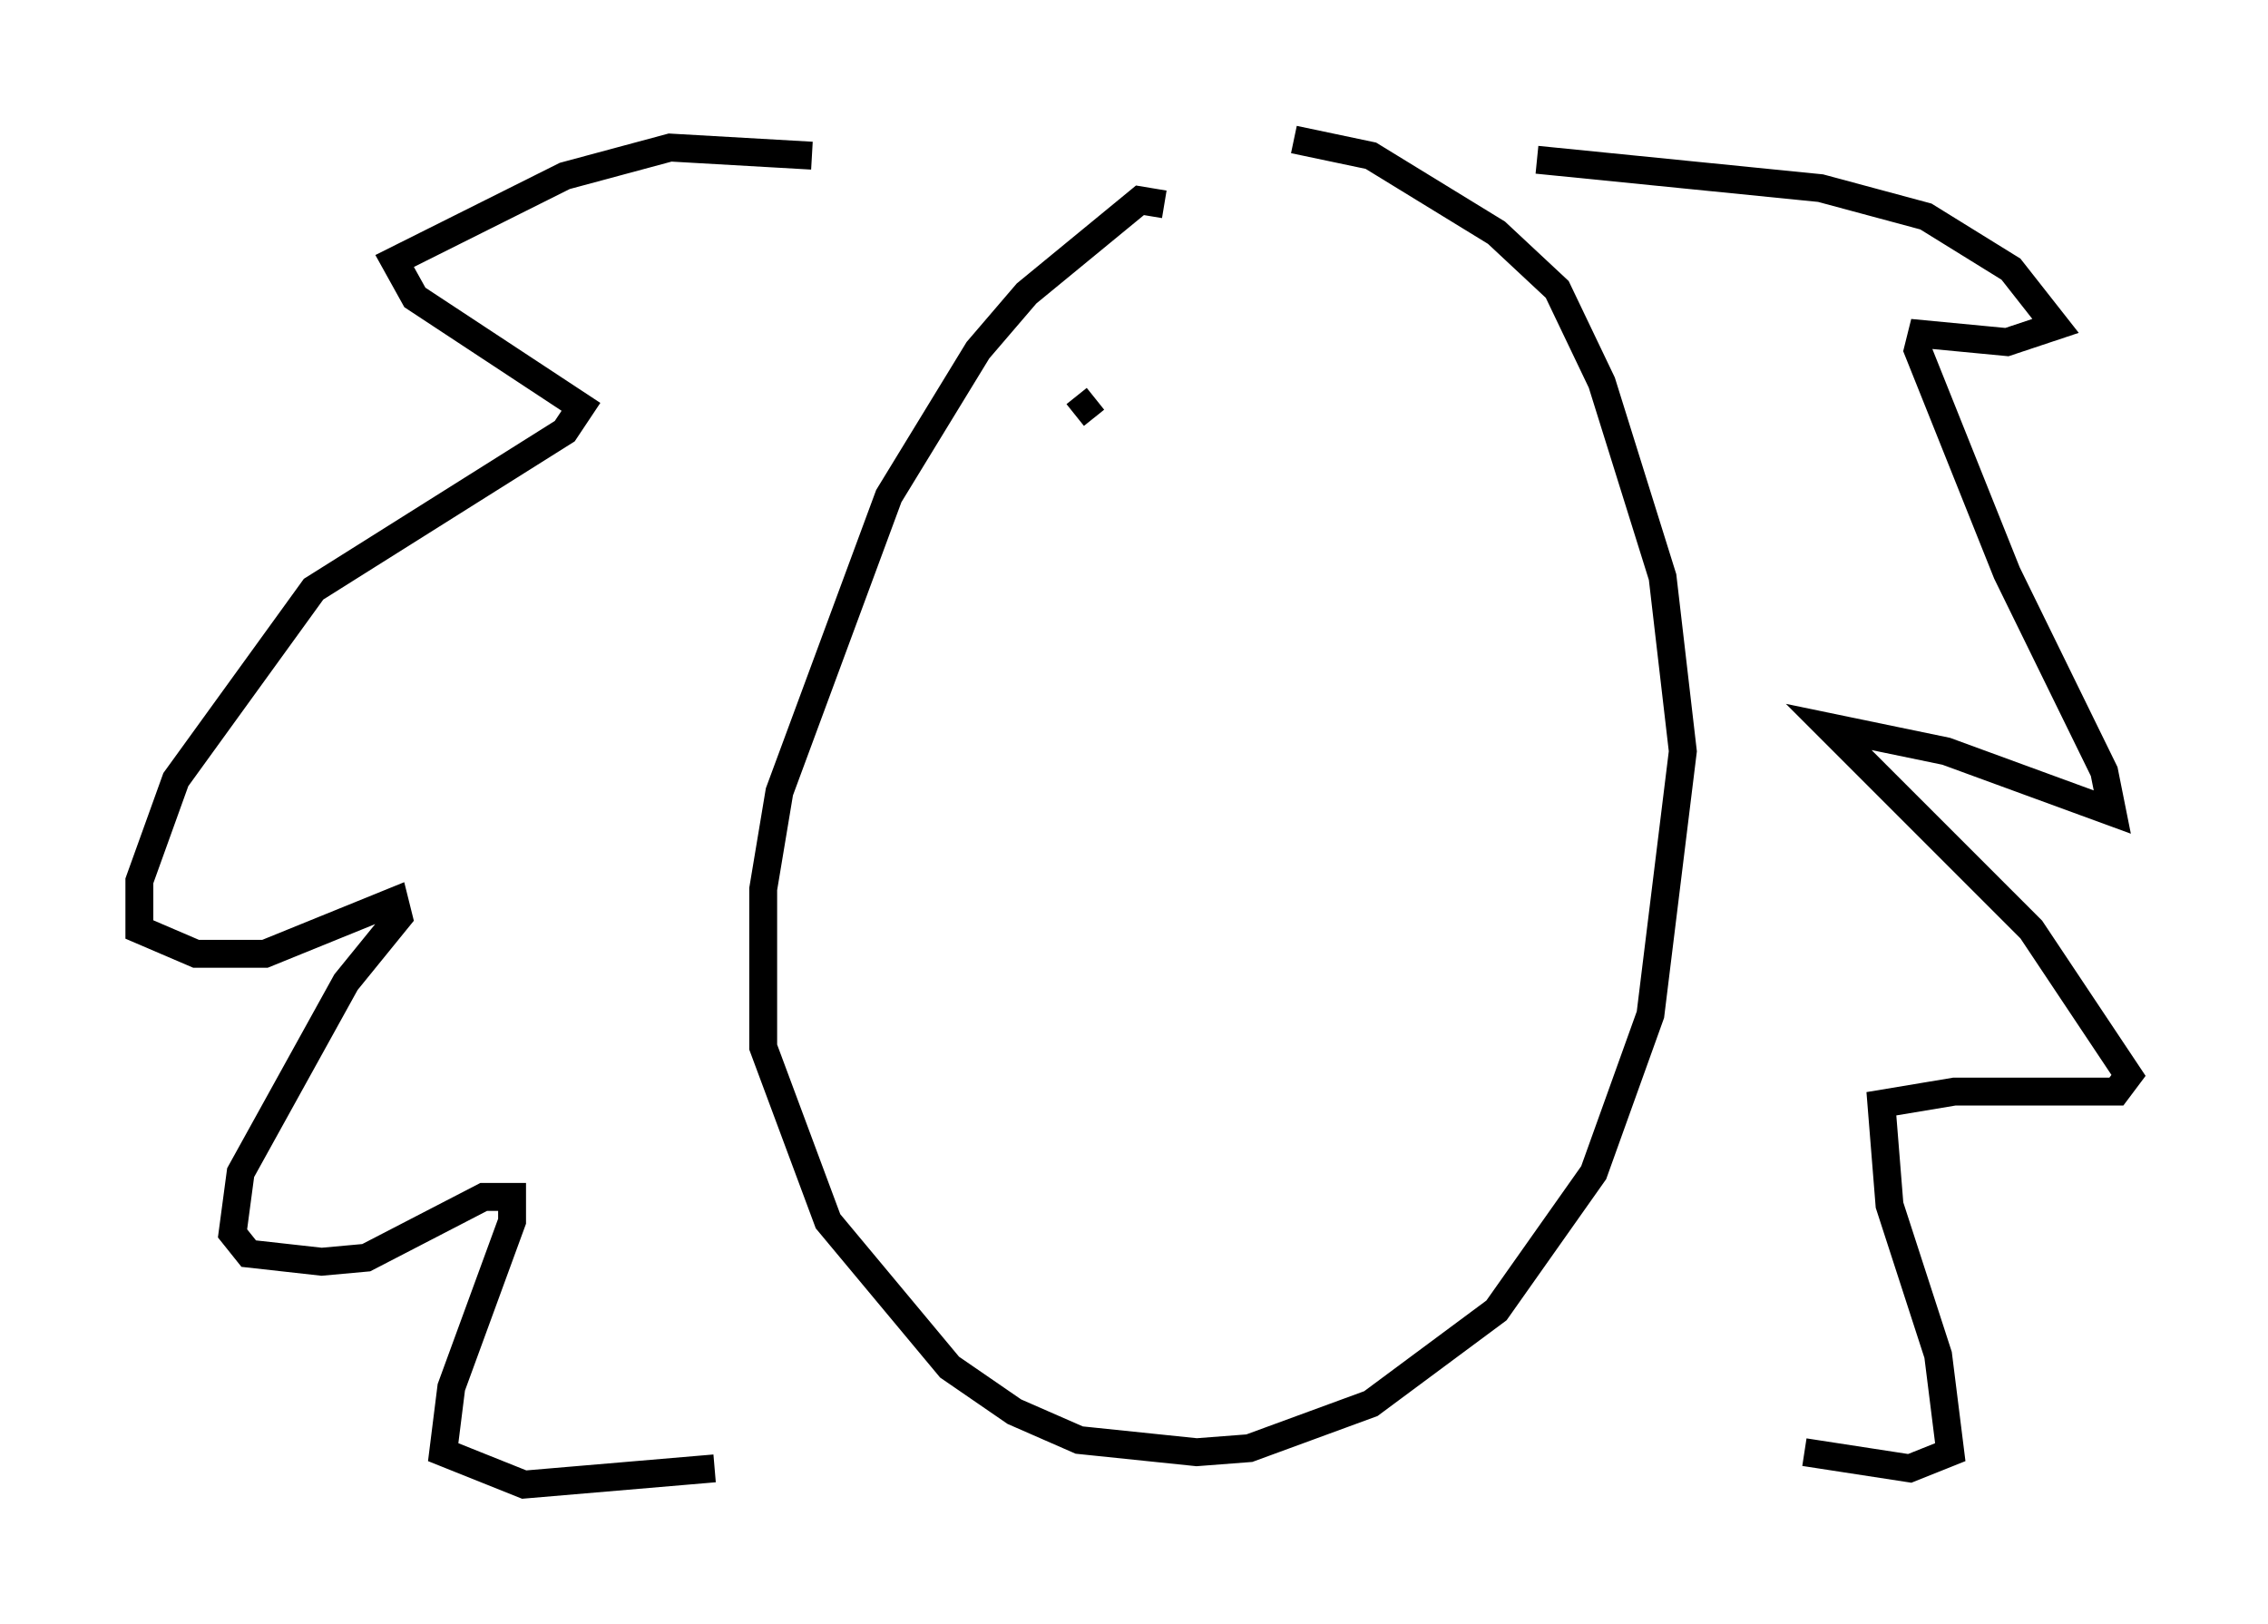 <?xml version="1.0" encoding="utf-8" ?>
<svg baseProfile="full" height="58.223" version="1.1" width="81.318" xmlns="http://www.w3.org/2000/svg" xmlns:ev="http://www.w3.org/2001/xml-events" xmlns:xlink="http://www.w3.org/1999/xlink"><defs /><rect fill="white" height="58.223" width="81.318" x="0" y="0" /><path d="M32.888, 8.196 m-3.777, -2.615 l-5.084, -0.291 -3.777, 1.017 l-6.101, 3.05 0.726, 1.307 l5.955, 3.922 -0.581, 0.872 l-9.006, 5.665 -4.939, 6.827 l-1.307, 3.631 0.0, 1.743 l2.034, 0.872 2.469, 0.0 l4.648, -1.888 0.145, 0.581 l-1.888, 2.324 -3.777, 6.827 l-0.291, 2.179 0.581, 0.726 l2.615, 0.291 1.598, -0.145 l4.212, -2.179 1.017, 0.0 l0.0, 0.872 -2.179, 5.955 l-0.291, 2.324 2.905, 1.162 l6.827, -0.581 m16.123, -45.318 l-0.872, -0.145 -4.067, 3.341 l-1.743, 2.034 -3.196, 5.229 l-3.922, 10.603 -0.581, 3.486 l0.0, 5.665 2.324, 6.246 l4.358, 5.229 2.324, 1.598 l2.324, 1.017 4.212, 0.436 l1.888, -0.145 4.358, -1.598 l4.503, -3.341 3.486, -4.939 l2.034, -5.665 1.162, -9.441 l-0.726, -6.246 -2.179, -6.972 l-1.598, -3.341 -2.179, -2.034 l-4.503, -2.76 -2.76, -0.581 m8.715, 0.726 l10.168, 1.017 3.777, 1.017 l3.05, 1.888 1.598, 2.034 l-1.743, 0.581 -3.05, -0.291 l-0.145, 0.581 3.196, 7.989 l3.486, 7.117 0.291, 1.453 l-5.955, -2.179 -4.212, -0.872 l7.263, 7.263 3.486, 5.229 l-0.436, 0.581 -5.81, 0.0 l-2.615, 0.436 0.291, 3.631 l1.743, 5.374 0.436, 3.486 l-1.453, 0.581 -3.777, -0.581 m-25.419, -37.765 l-0.726, 0.581 " fill="none" stroke="black" stroke-width="1" /></svg>